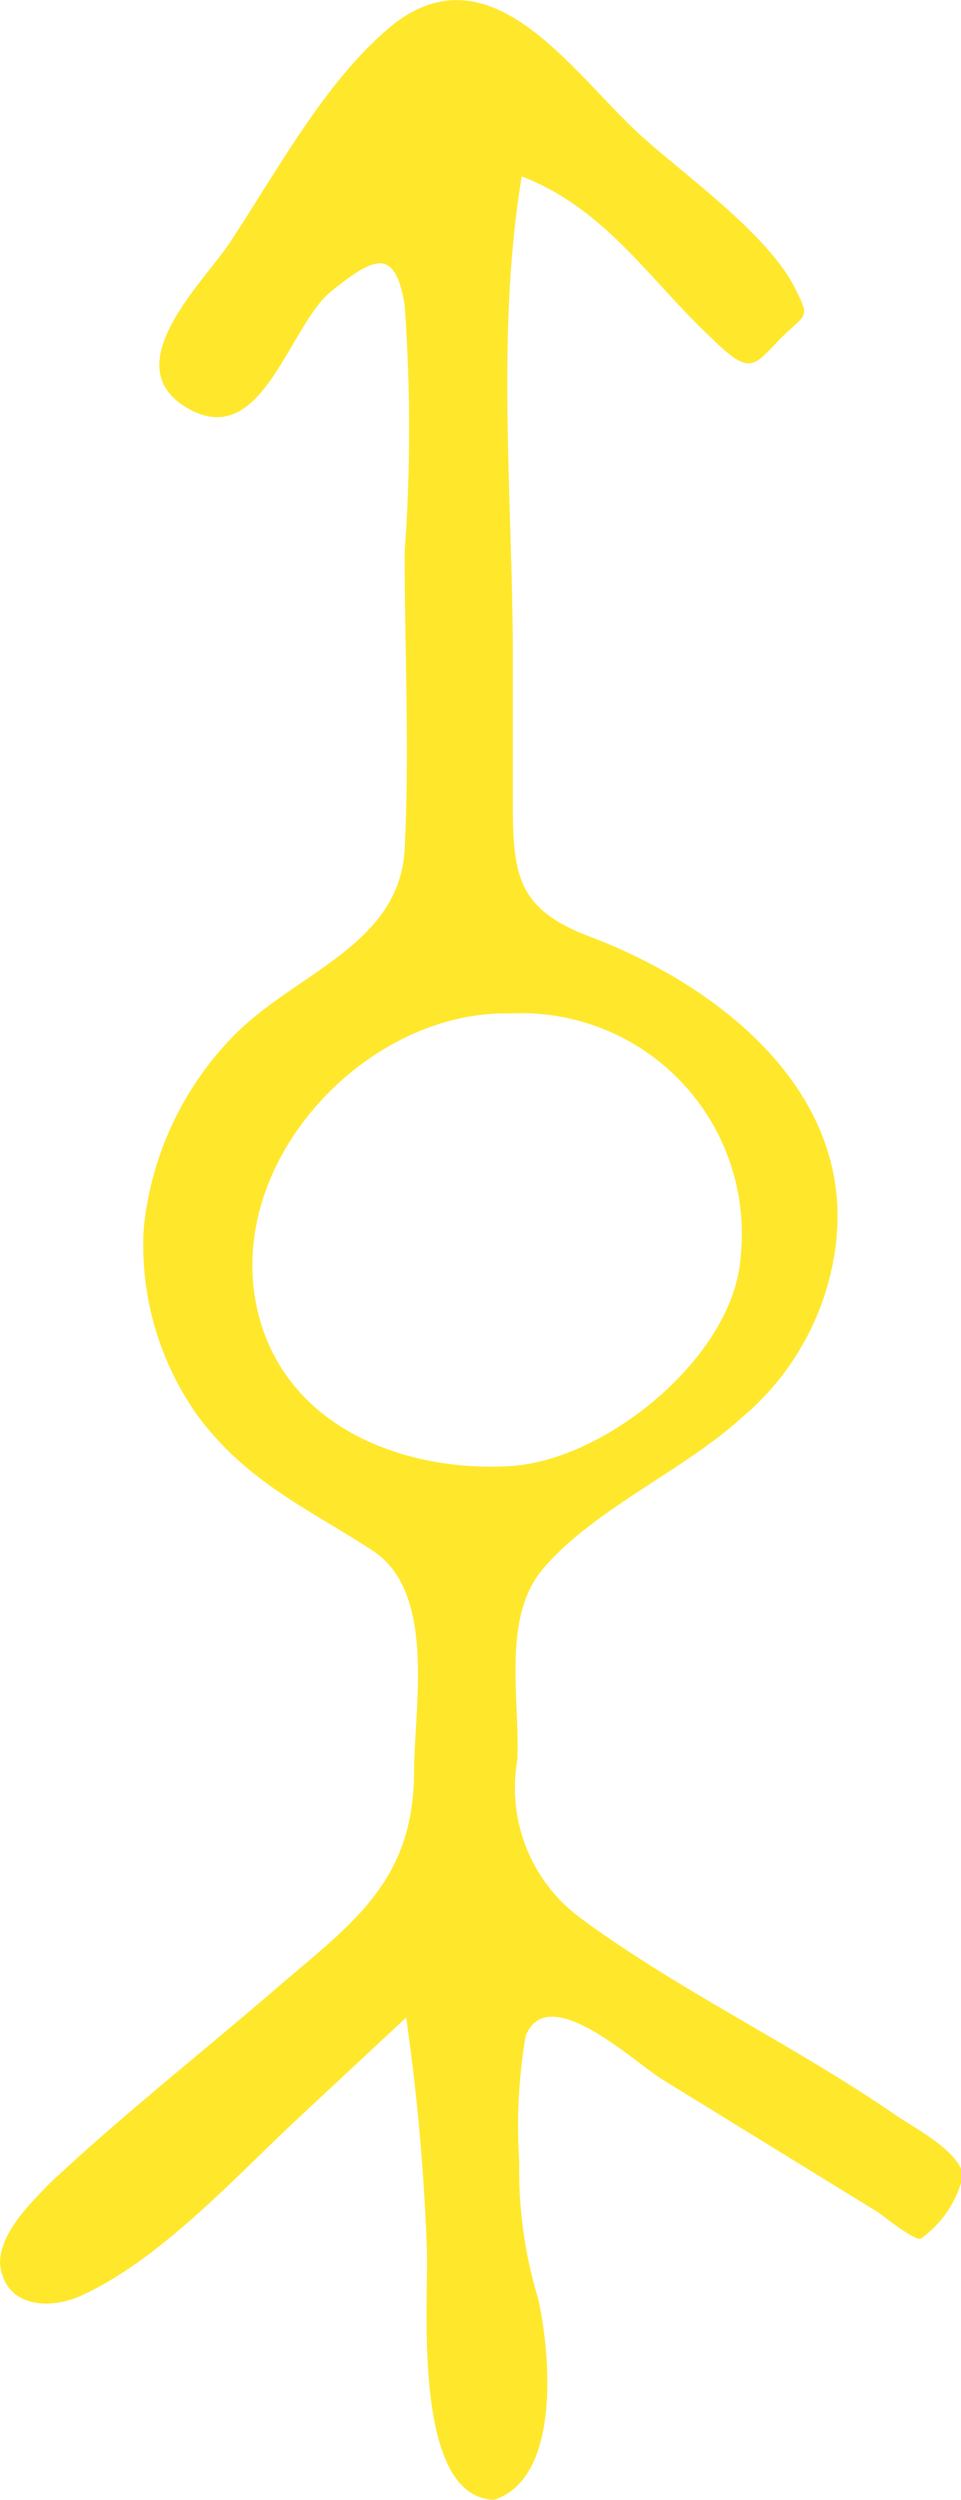 <svg xmlns="http://www.w3.org/2000/svg" viewBox="0 0 19.45 50.59"><defs><style>.cls-1{fill:#ffe82c;}</style></defs><g id="Lager_2" data-name="Lager 2"><g id="_ÎÓÈ_1" data-name="—ÎÓÈ_1"><path class="cls-1" d="M10,50.59c-1.68-.05-1.32-4.07-1.36-5.05a43.82,43.82,0,0,0-.42-4.71L6,42.9c-1.26,1.18-2.76,2.83-4.36,3.56C1,46.75.08,46.7,0,45.8c0-.63.64-1.23,1-1.61,1.46-1.37,3.06-2.63,4.58-3.94s2.78-2.14,2.8-4.36c0-1.36.46-3.66-.84-4.51S5,30,4,28.65a5.94,5.94,0,0,1-1.09-3.8,6.48,6.48,0,0,1,1.84-3.91C6,19.68,8.09,19.12,8.19,17.18s0-4,0-6a34.9,34.9,0,0,0,0-5C8,5,7.58,5.19,6.71,5.89S5.32,9.1,3.83,8.28,4,5.83,4.59,5c1-1.49,2-3.41,3.4-4.53C9.93-1,11.5,1.35,12.86,2.64c.88.83,2.69,2.07,3.25,3.23.3.6.19.47-.33,1s-.59.75-1.35,0c-1.28-1.19-2.16-2.64-3.87-3.3-.52,3.12-.19,6.47-.18,9.63,0,1,0,2,0,3,0,1.48.07,2.18,1.52,2.74,2.66,1,5.47,3.19,5,6.37A5.44,5.44,0,0,1,15,28.7c-1.2,1.09-3.05,1.87-4.06,3.11-.78,1-.41,2.65-.47,3.81a3.28,3.28,0,0,0,1.31,3.22c2,1.47,4.34,2.57,6.4,4,.31.21,1.26.71,1.31,1.19a2.17,2.17,0,0,1-.86,1.28c-.18,0-.73-.45-.86-.54L13.4,42.08c-.59-.37-2.31-2-2.76-.88a10.78,10.78,0,0,0-.13,2.55,8.89,8.89,0,0,0,.38,2.76C11.13,47.56,11.38,50.14,10,50.59Zm.35-30.08c-2.82-.08-5.62,2.78-5.2,5.68.38,2.56,2.86,3.61,5.16,3.48,1.94-.1,4.55-2.22,4.68-4.24A4.46,4.46,0,0,0,10.35,20.51Z"/></g></g></svg>